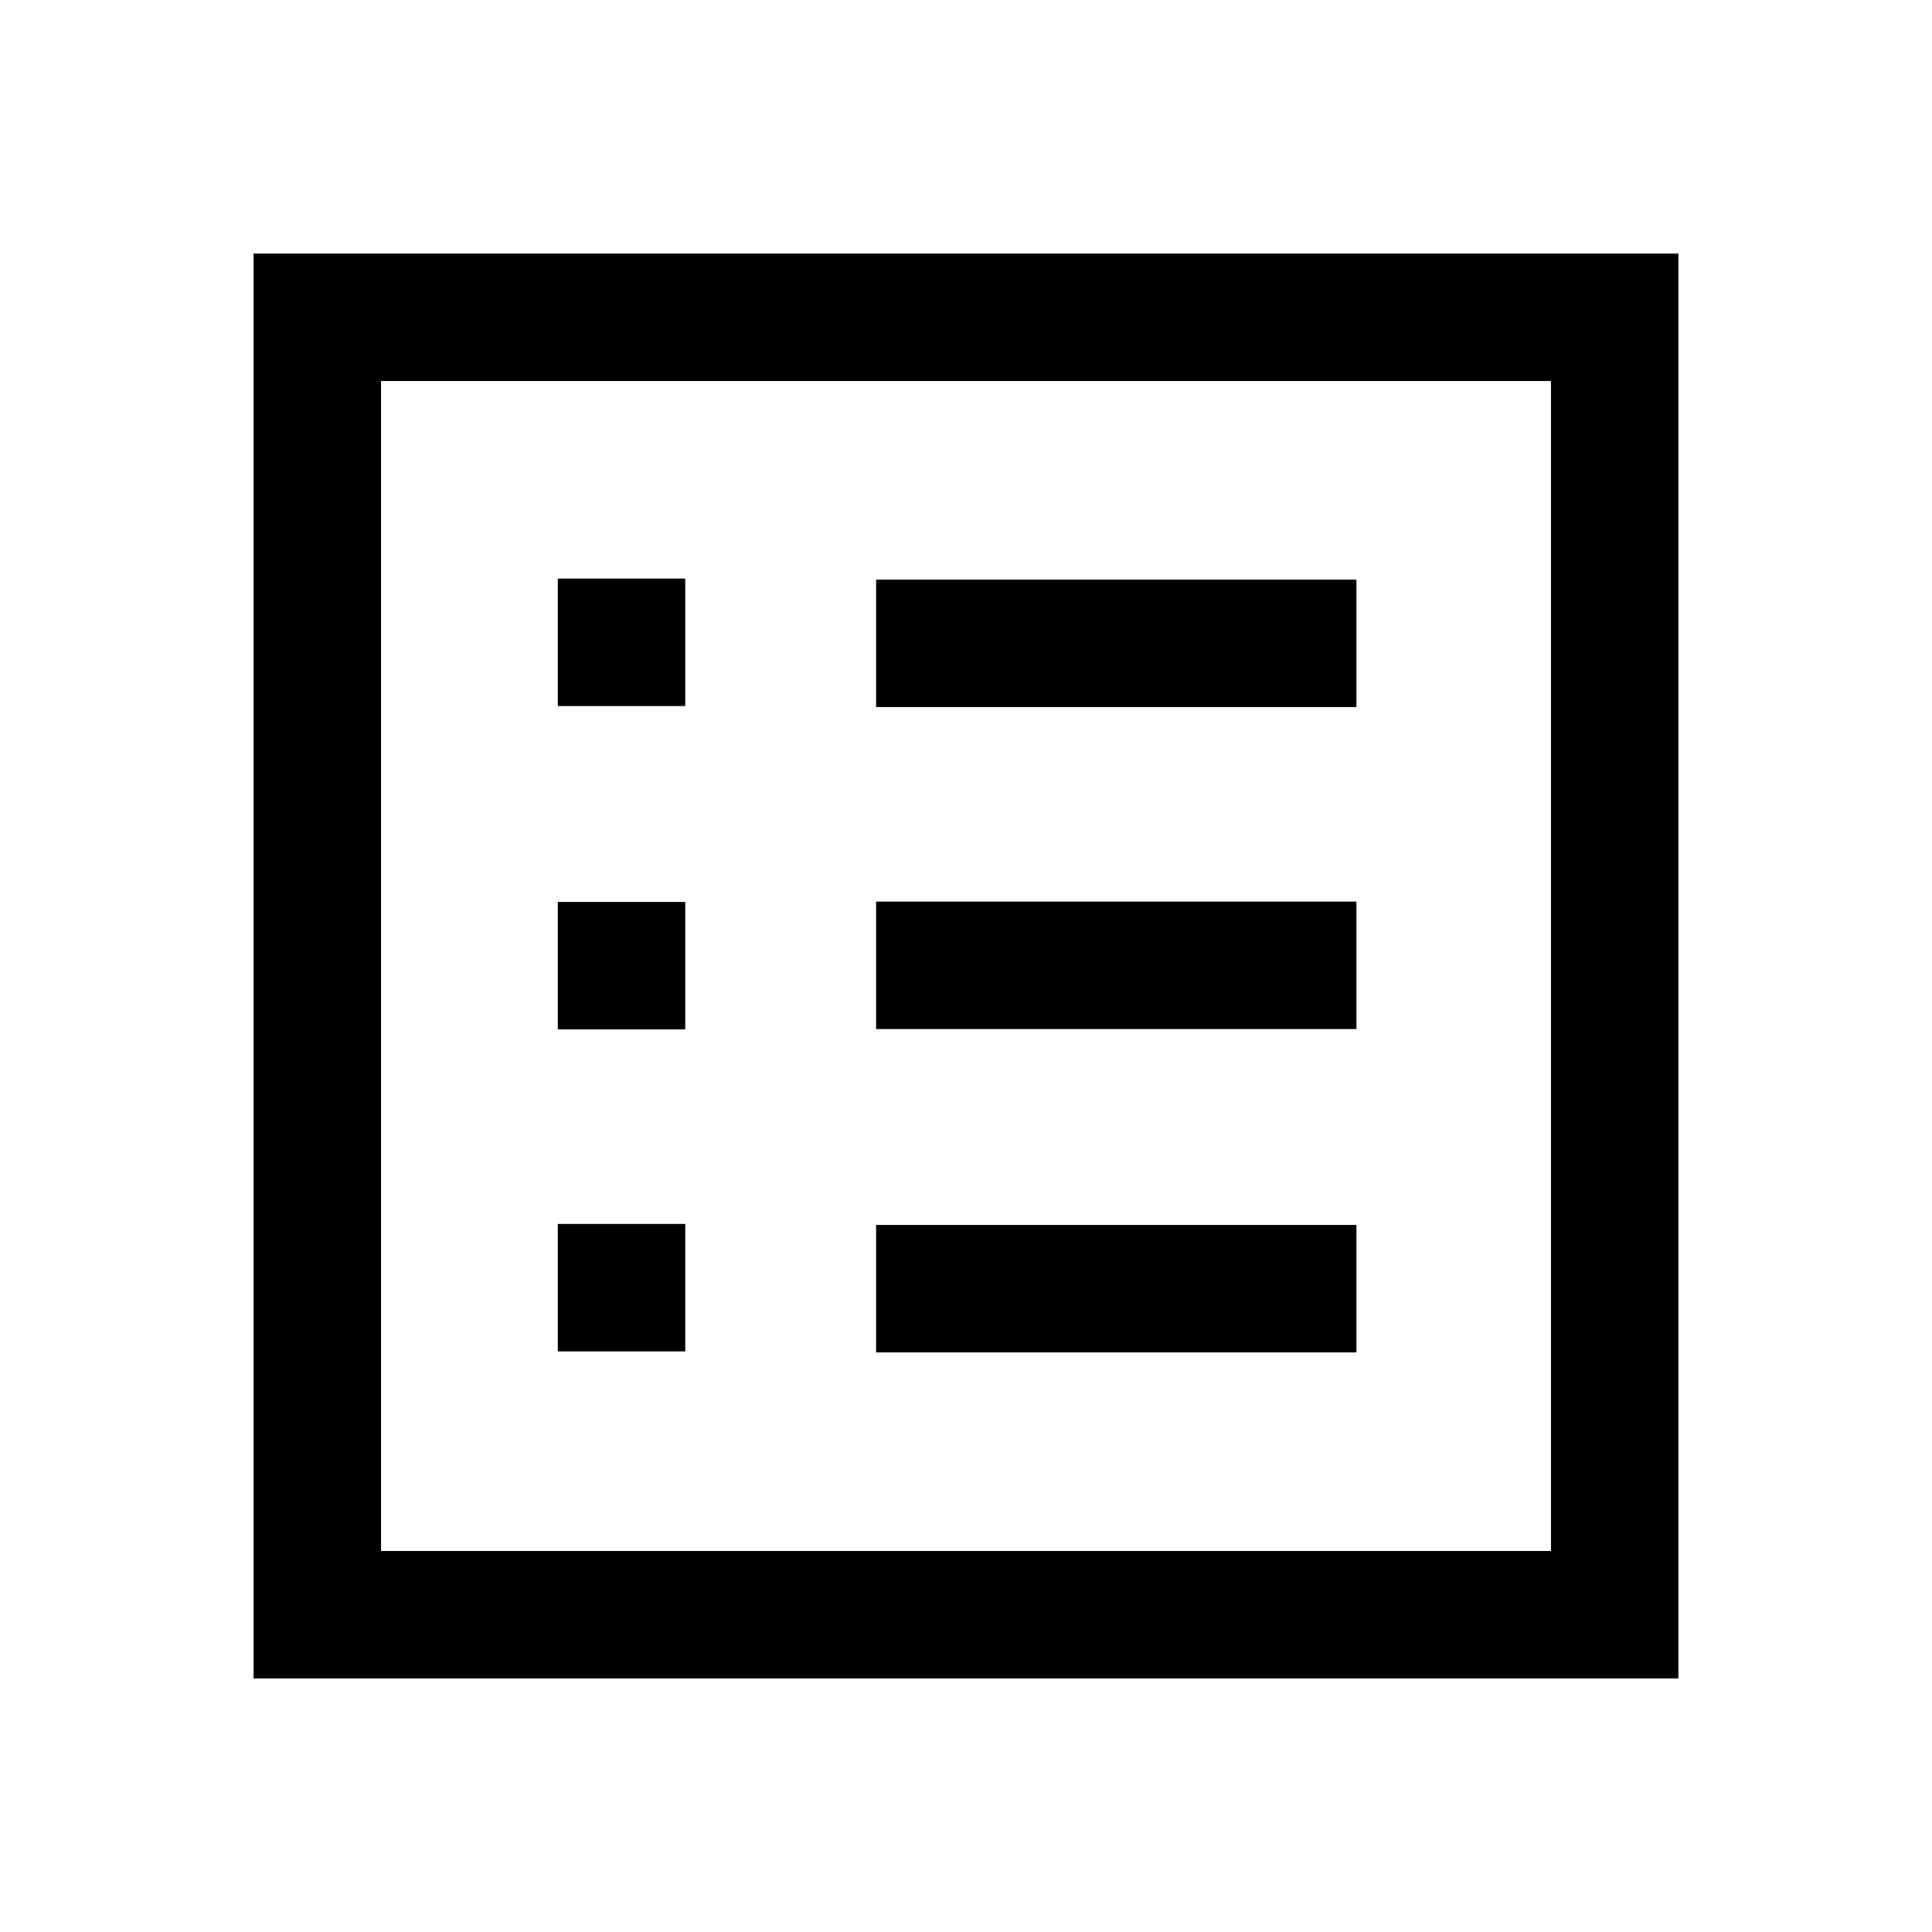 <svg xmlns="http://www.w3.org/2000/svg" height="40" viewBox="0 -960 960 960" width="40"><path d="M277.17-288.5h63.33v-63.33h-63.33v63.33Zm0-160h63.33v-63.33h-63.33v63.33Zm0-160.67h63.33v-63.33h-63.33v63.33ZM435.33-288H674v-63.33H435.33V-288Zm0-160.67H674V-512H435.33v63.33Zm0-160H674V-672H435.33v63.33ZM126-126v-708h708v708H126Zm63.33-63.33h581.34v-581.34H189.33v581.34Zm0 0v-581.34 581.34Z"/></svg>